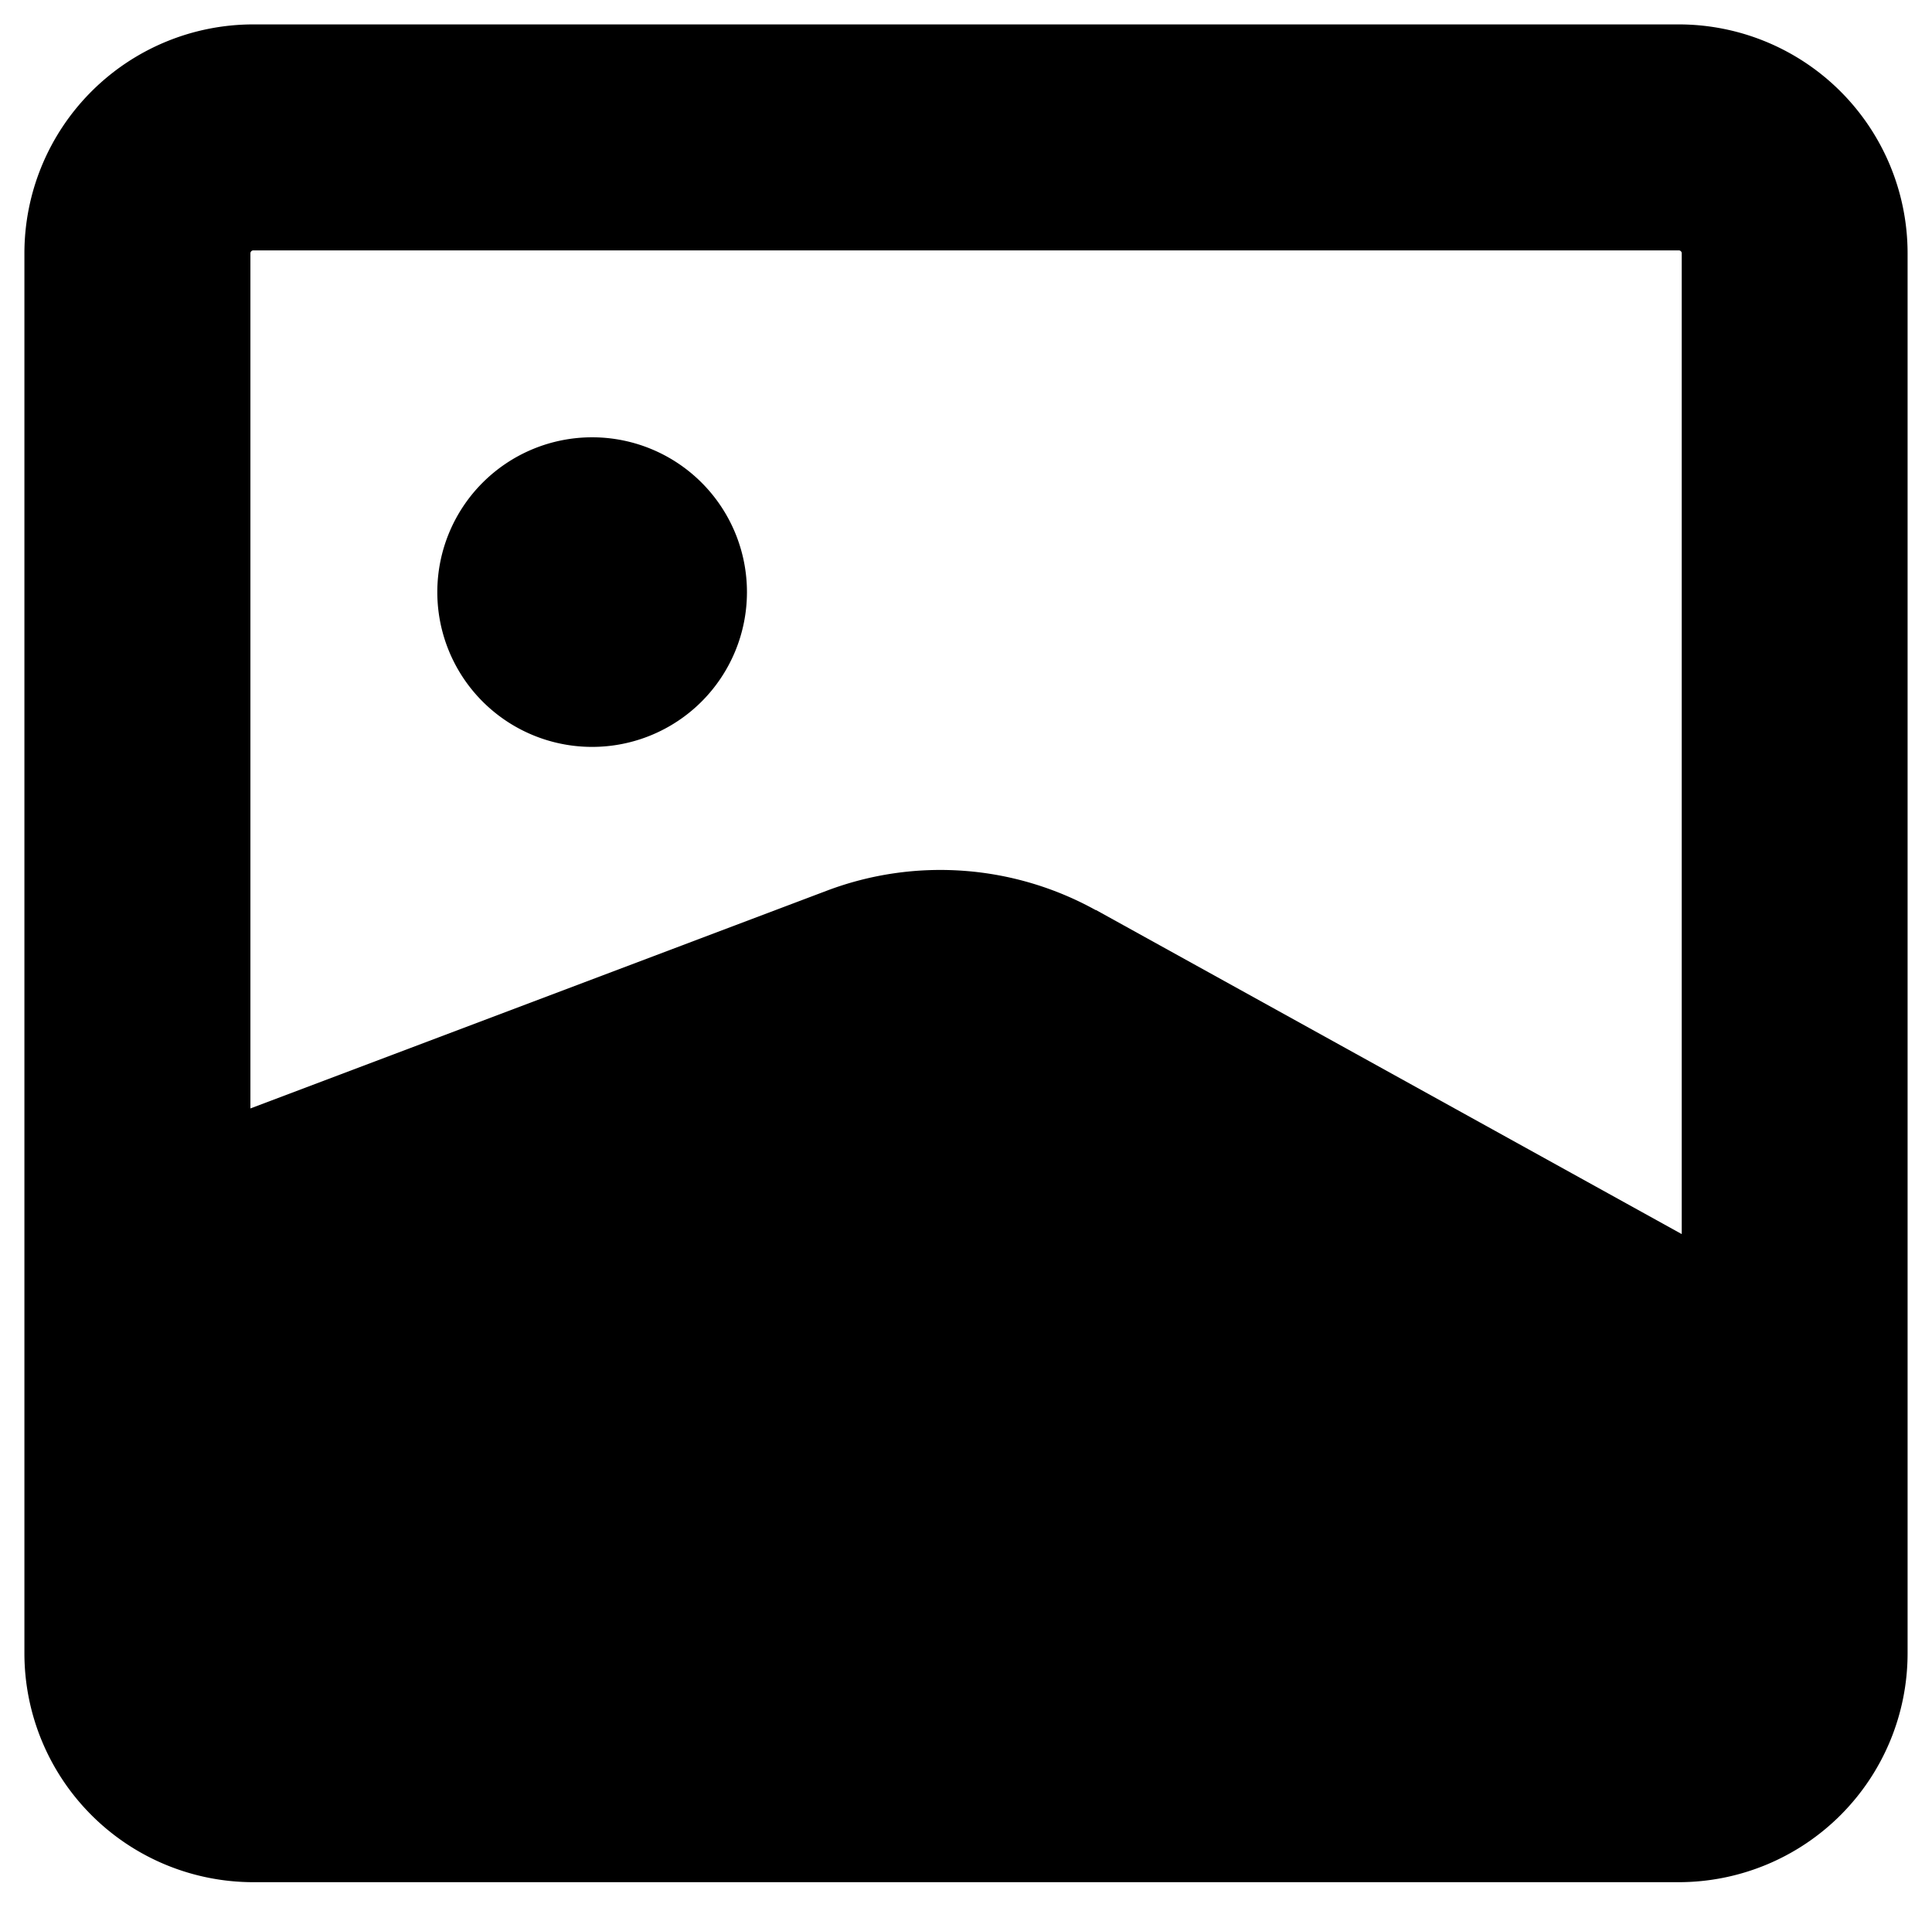 <svg xmlns="http://www.w3.org/2000/svg" width="39.571" height="39.057" viewBox="0 0 39.571 39.057">
  <path id="Image-Icons-SVG-09ujdf" d="M4.689,38.056A4.689,4.689,0,0,1,0,33.368V4.689A4.689,4.689,0,0,1,4.689,0H33.882a4.689,4.689,0,0,1,4.689,4.689V33.368a4.689,4.689,0,0,1-4.689,4.688ZM21.945,18.14l12,6.64V4.689a.06.06,0,0,0-.06-.06H4.689a.06.06,0,0,0-.06.06V22.206l11.813-4.463a6.571,6.571,0,0,1,5.5.4ZM8.457,11.628A3.171,3.171,0,1,1,11.628,14.8,3.17,3.17,0,0,1,8.457,11.628Z" transform="translate(0.5 0.5)" stroke="rgba(0,0,0,0)" stroke-miterlimit="10" stroke-width="1"/>
</svg>
